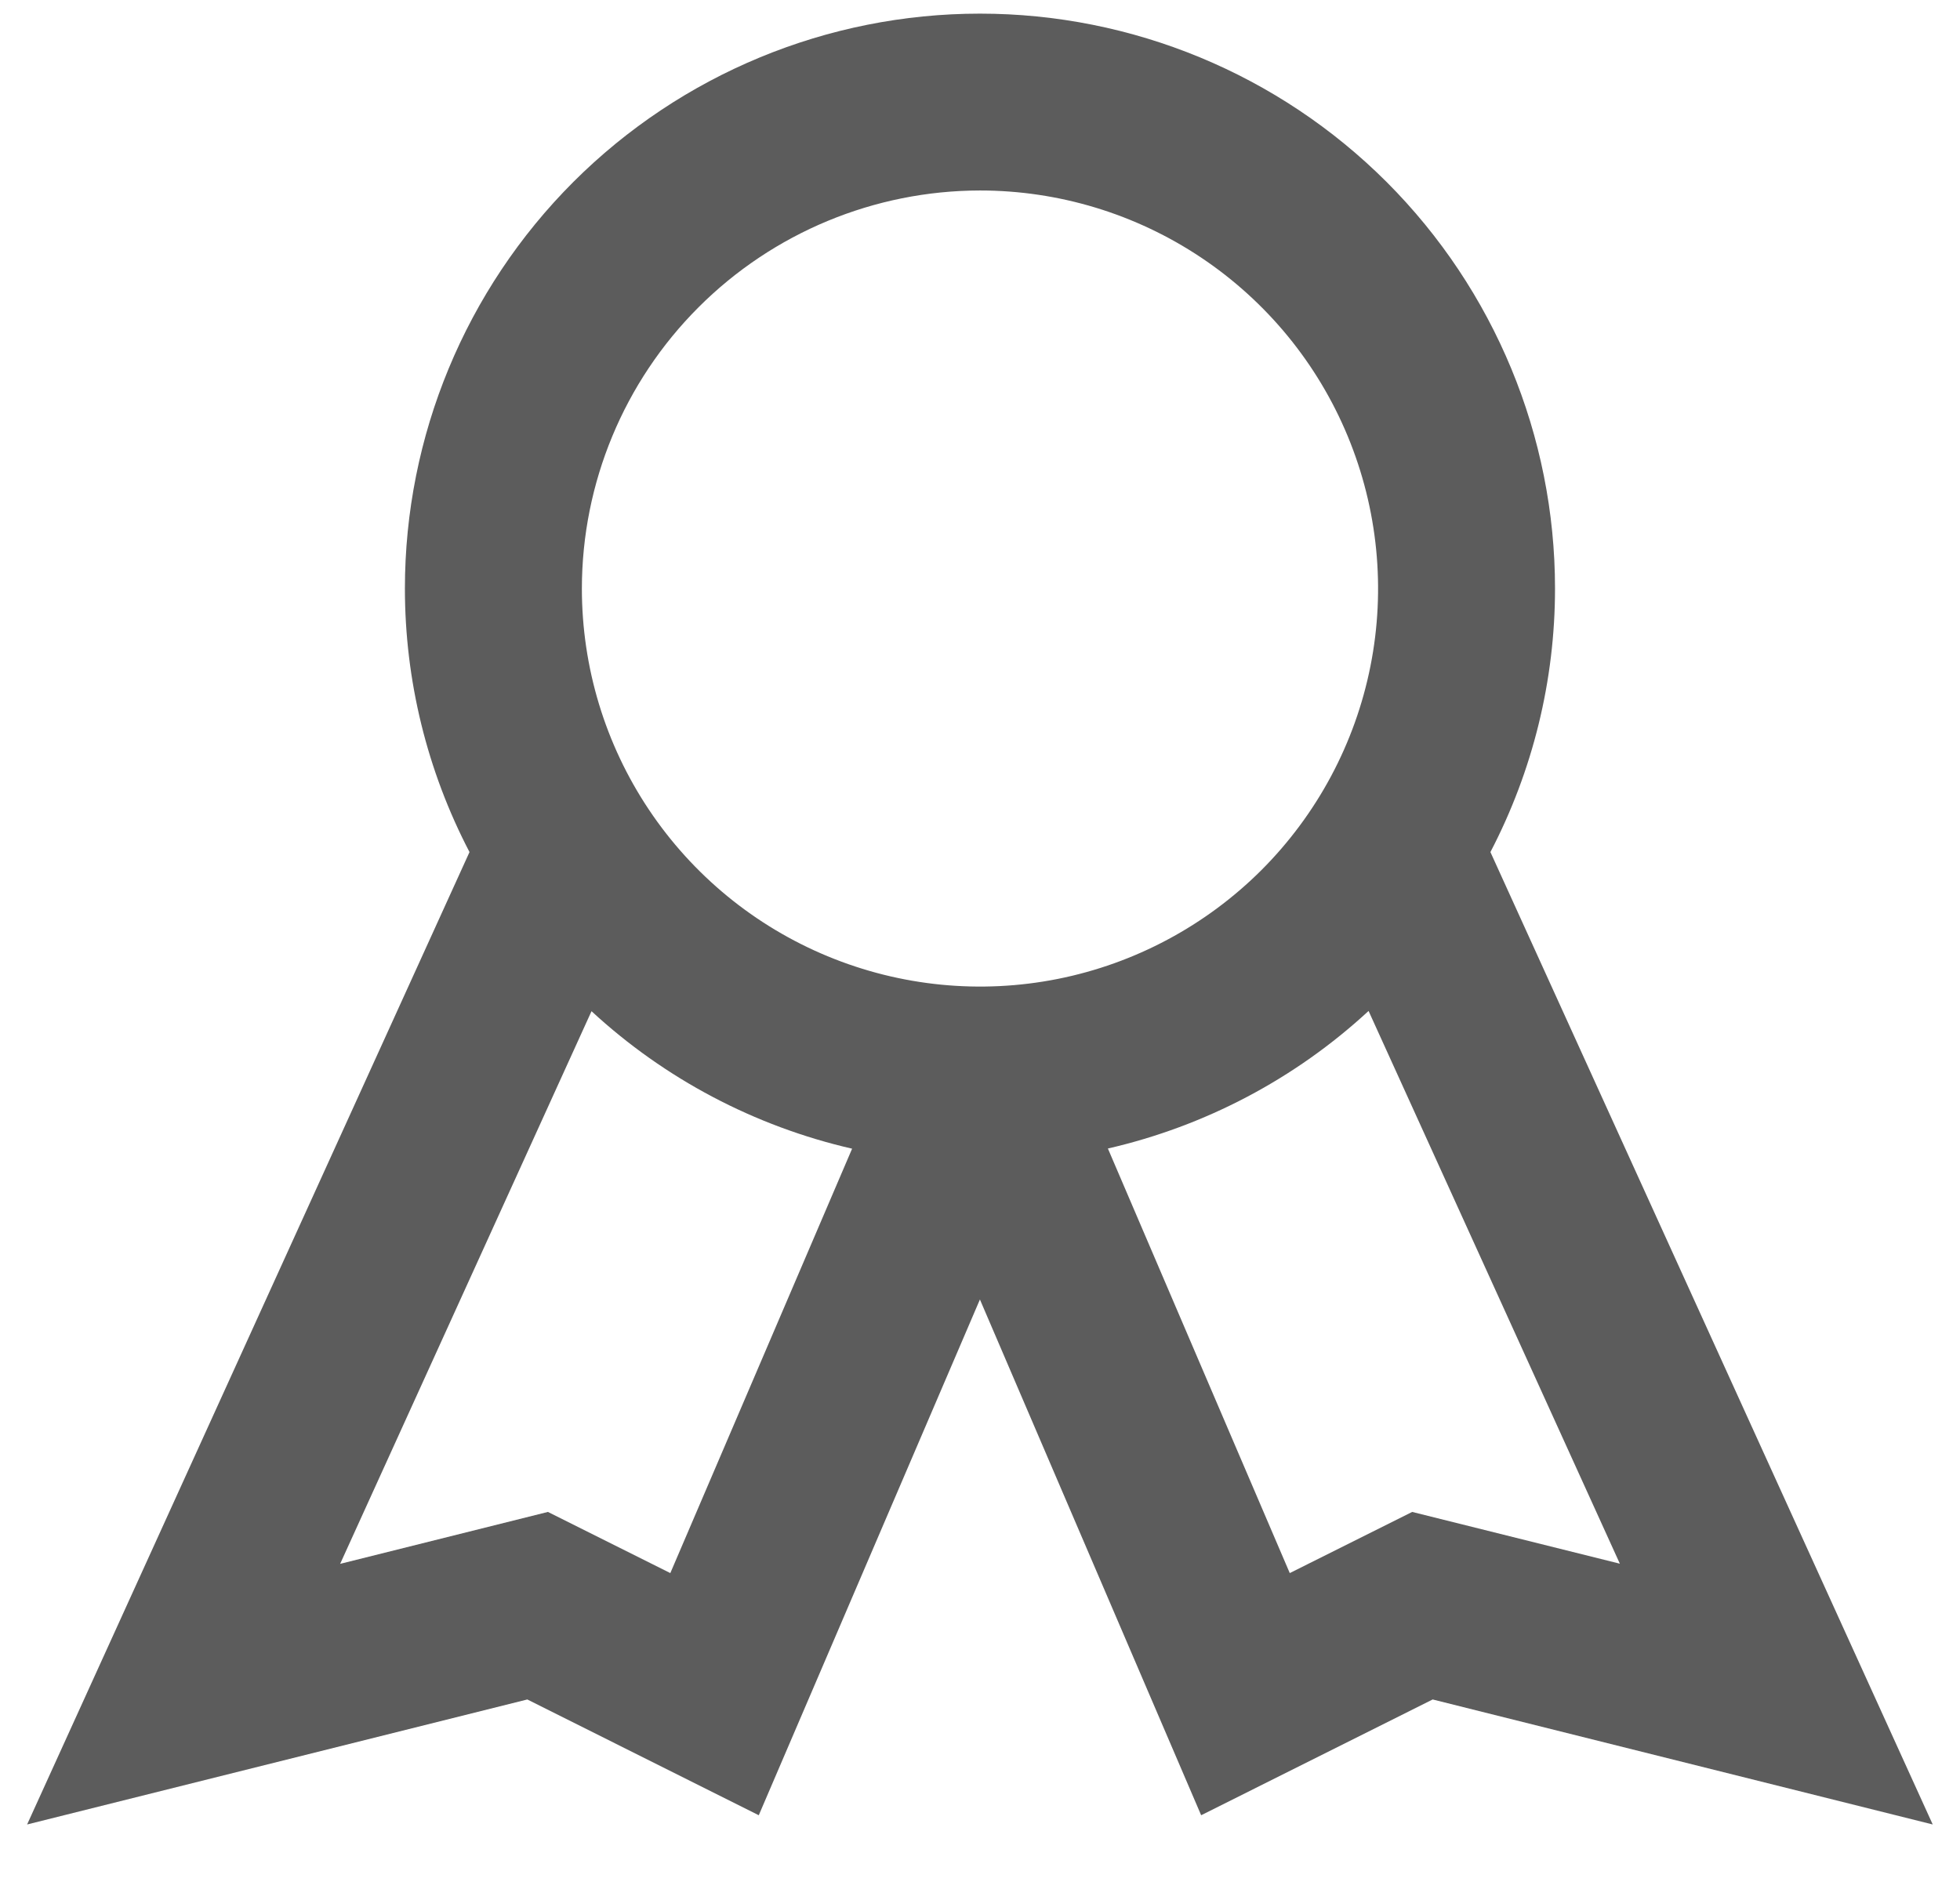<svg width="24" height="23" viewBox="0 0 24 23" fill="none" xmlns="http://www.w3.org/2000/svg">
<path d="M18.25 10.436C18.77 9.439 19.041 8.332 19.041 7.208C19.041 5.341 18.299 3.55 16.979 2.229C15.658 0.909 13.867 0.167 11.999 0.167C10.132 0.167 8.341 0.909 7.02 2.229C5.7 3.55 4.958 5.341 4.958 7.208C4.958 8.332 5.229 9.439 5.749 10.436L0.332 22.346L6.457 20.815L9.291 22.233L11.999 15.916L14.708 22.233L17.543 20.815L23.666 22.346L18.25 10.436ZM11.999 2.333C12.964 2.333 13.906 2.619 14.708 3.155C15.51 3.691 16.134 4.452 16.503 5.343C16.872 6.234 16.969 7.214 16.781 8.159C16.593 9.105 16.128 9.974 15.447 10.656C14.765 11.337 13.896 11.802 12.951 11.99C12.005 12.178 11.025 12.081 10.134 11.712C9.243 11.343 8.482 10.719 7.946 9.917C7.41 9.115 7.125 8.173 7.125 7.208C7.126 5.916 7.64 4.677 8.554 3.763C9.468 2.849 10.707 2.335 11.999 2.333ZM8.208 19.267L6.709 18.518L4.165 19.154L7.243 12.385C8.141 13.215 9.242 13.795 10.434 14.069L8.208 19.267ZM17.292 18.518L15.793 19.267L13.566 14.067C14.758 13.793 15.859 13.213 16.758 12.382L19.835 19.152L17.292 18.518Z" fill="#5C5C5C"/>
</svg>
